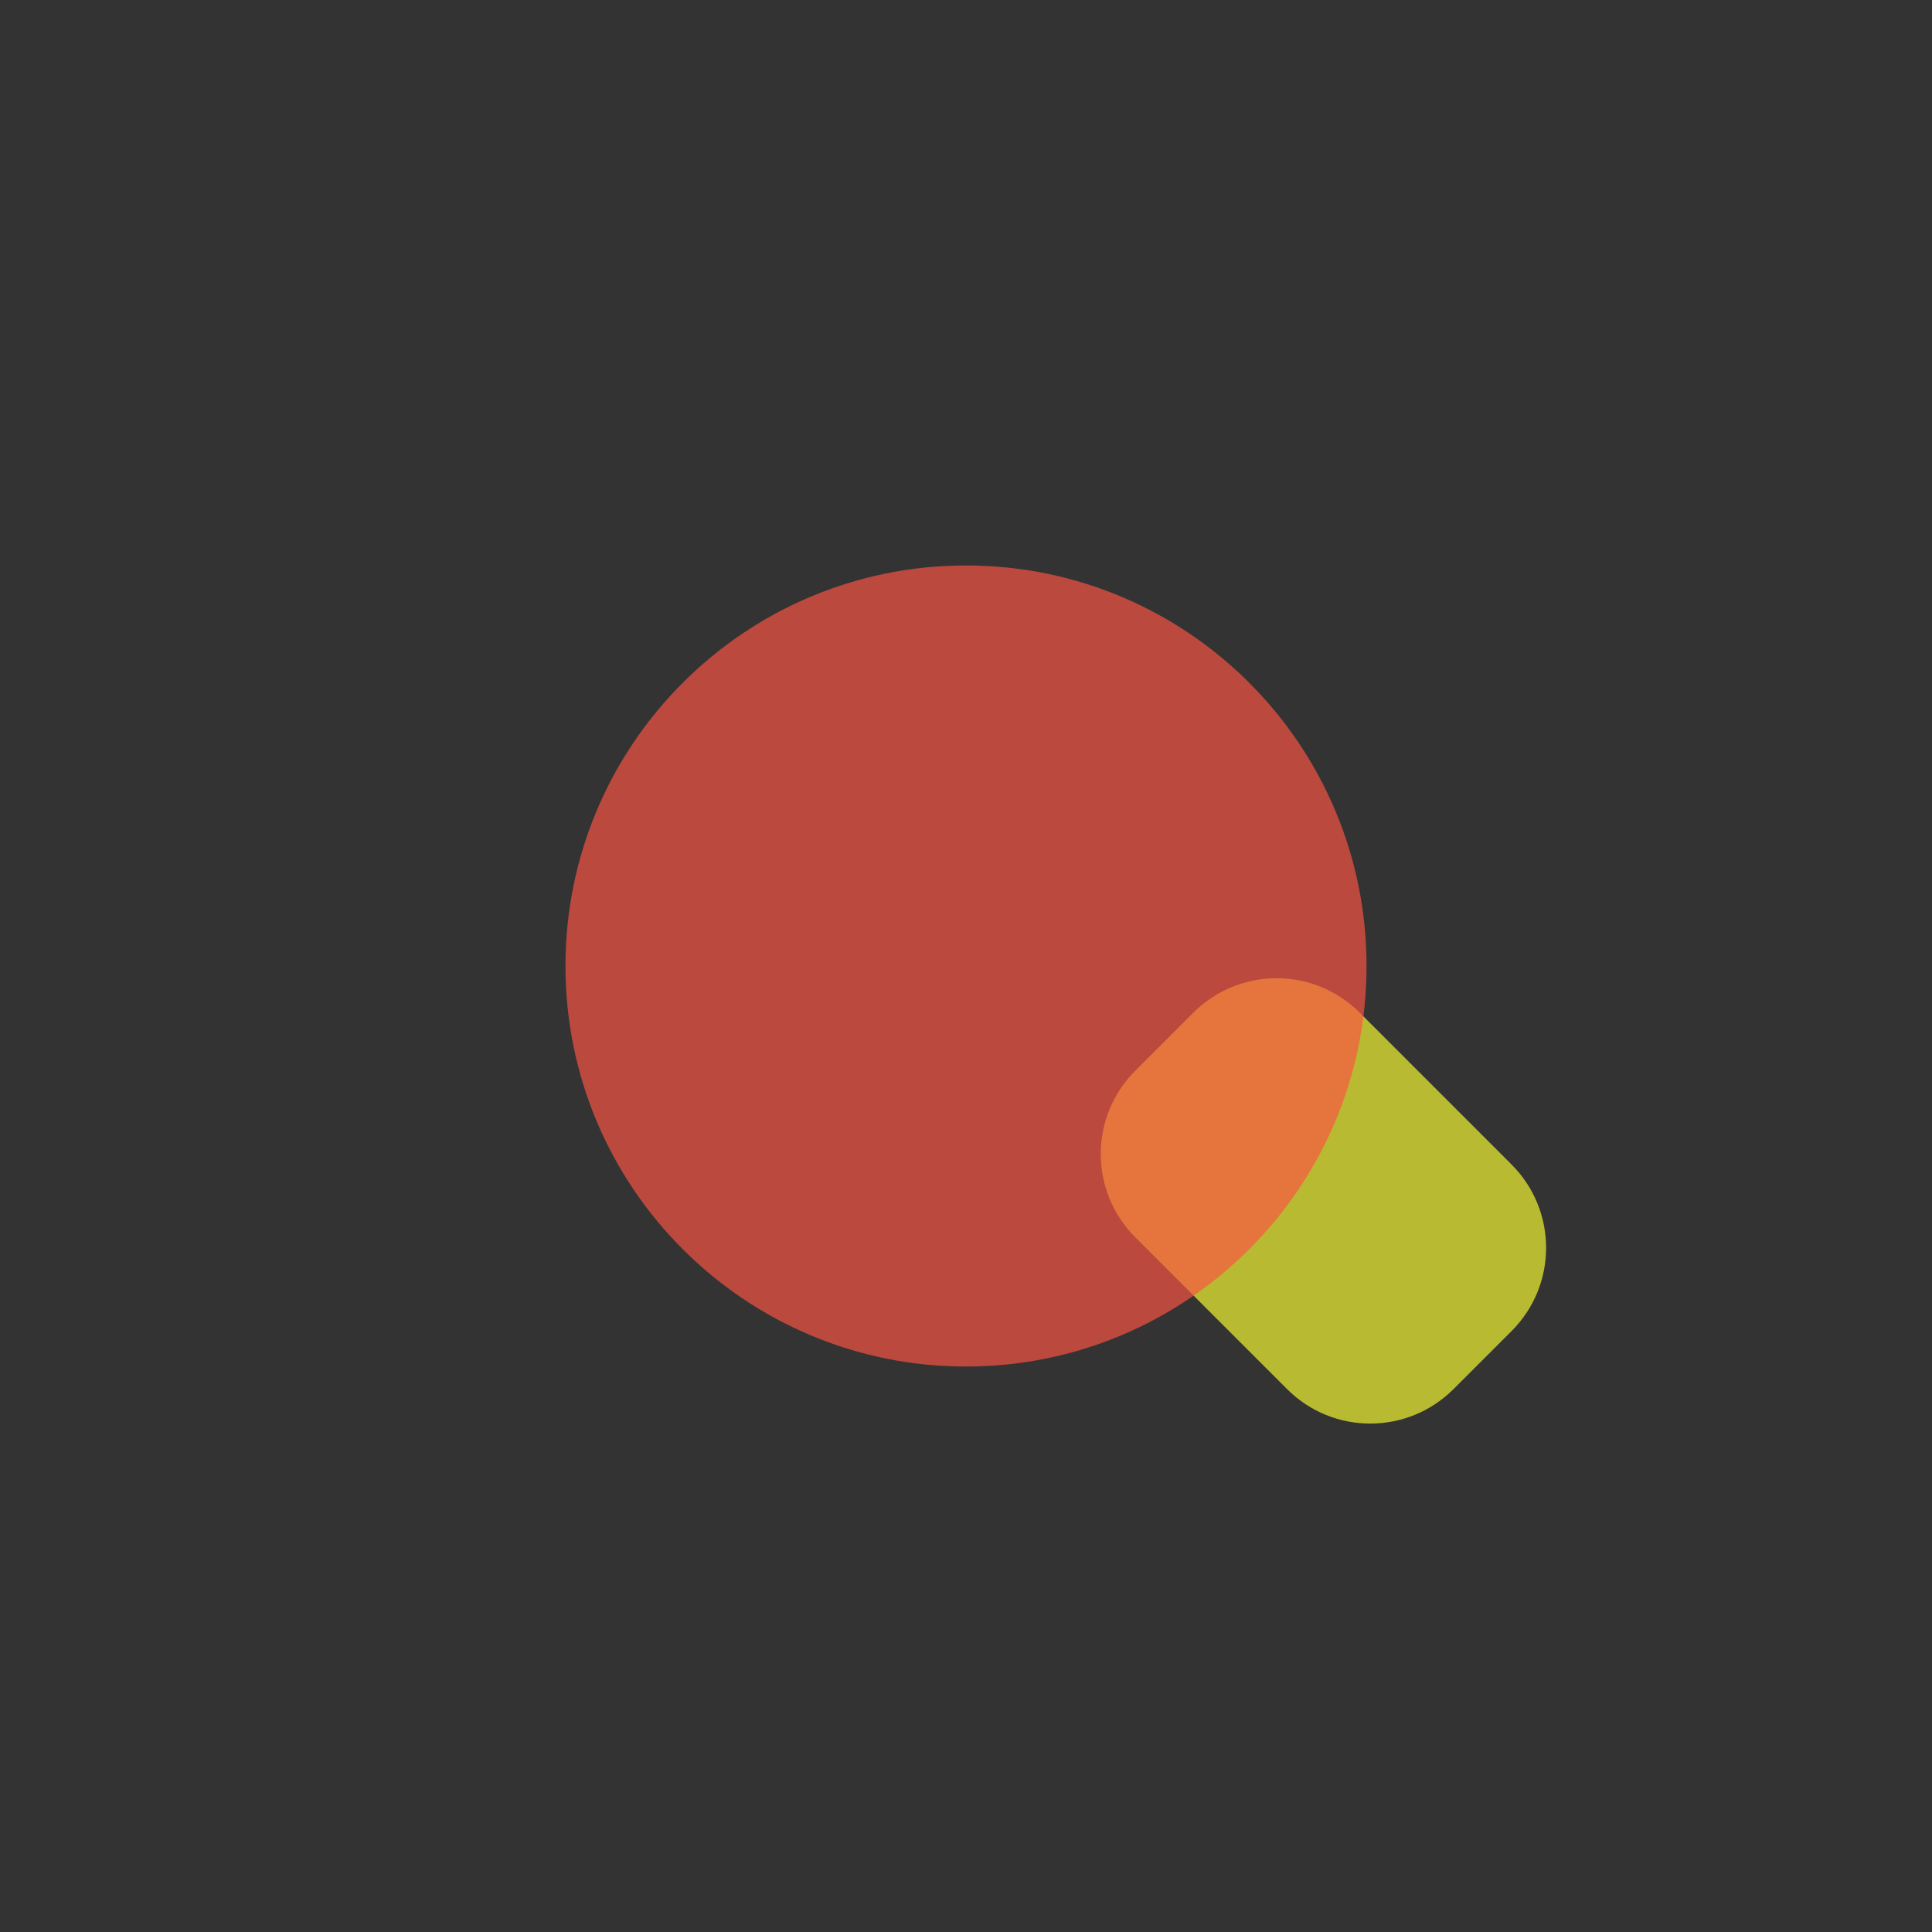 <?xml version="1.0" encoding="utf-8"?>
<!-- Generator: Adobe Illustrator 27.9.0, SVG Export Plug-In . SVG Version: 6.00 Build 0)  -->
<svg version="1.1" id="Calque_1" xmlns="http://www.w3.org/2000/svg" xmlns:xlink="http://www.w3.org/1999/xlink" x="0px" y="0px"
	 viewBox="0 0 1640 1640" style="enable-background:new 0 0 1640 1640;" xml:space="preserve">
<rect x="0" y="0" width="1640" height="1640" fill="#333333" stroke="none"/>
<style type="text/css">
	.st0{opacity:0.68;}
	.st1{fill:#F6F930;}
	.st2{fill:#FA5442;}
</style>
<g class="st0">
	<path class="st1" d="M963.7,908.9l49.2-49.2c39.1-39.1,102.4-39.1,141.4,0l128.8,128.8c39.1,39.1,39.1,102.4,0,141.4l-49.2,49.2
		c-39.1,39.1-102.4,39.1-141.4,0l-128.8-128.8C924.6,1011.2,924.6,947.9,963.7,908.9z"/>
</g>
<g class="st0">
	<path class="st2" d="M1160,820L1160,820c0,187.8-152.2,340-340,340l0,0c-187.8,0-340-152.2-340-340l0,0c0-187.8,152.2-340,340-340
		l0,0C1007.8,480,1160,632.2,1160,820z"/>
</g>
</svg>

